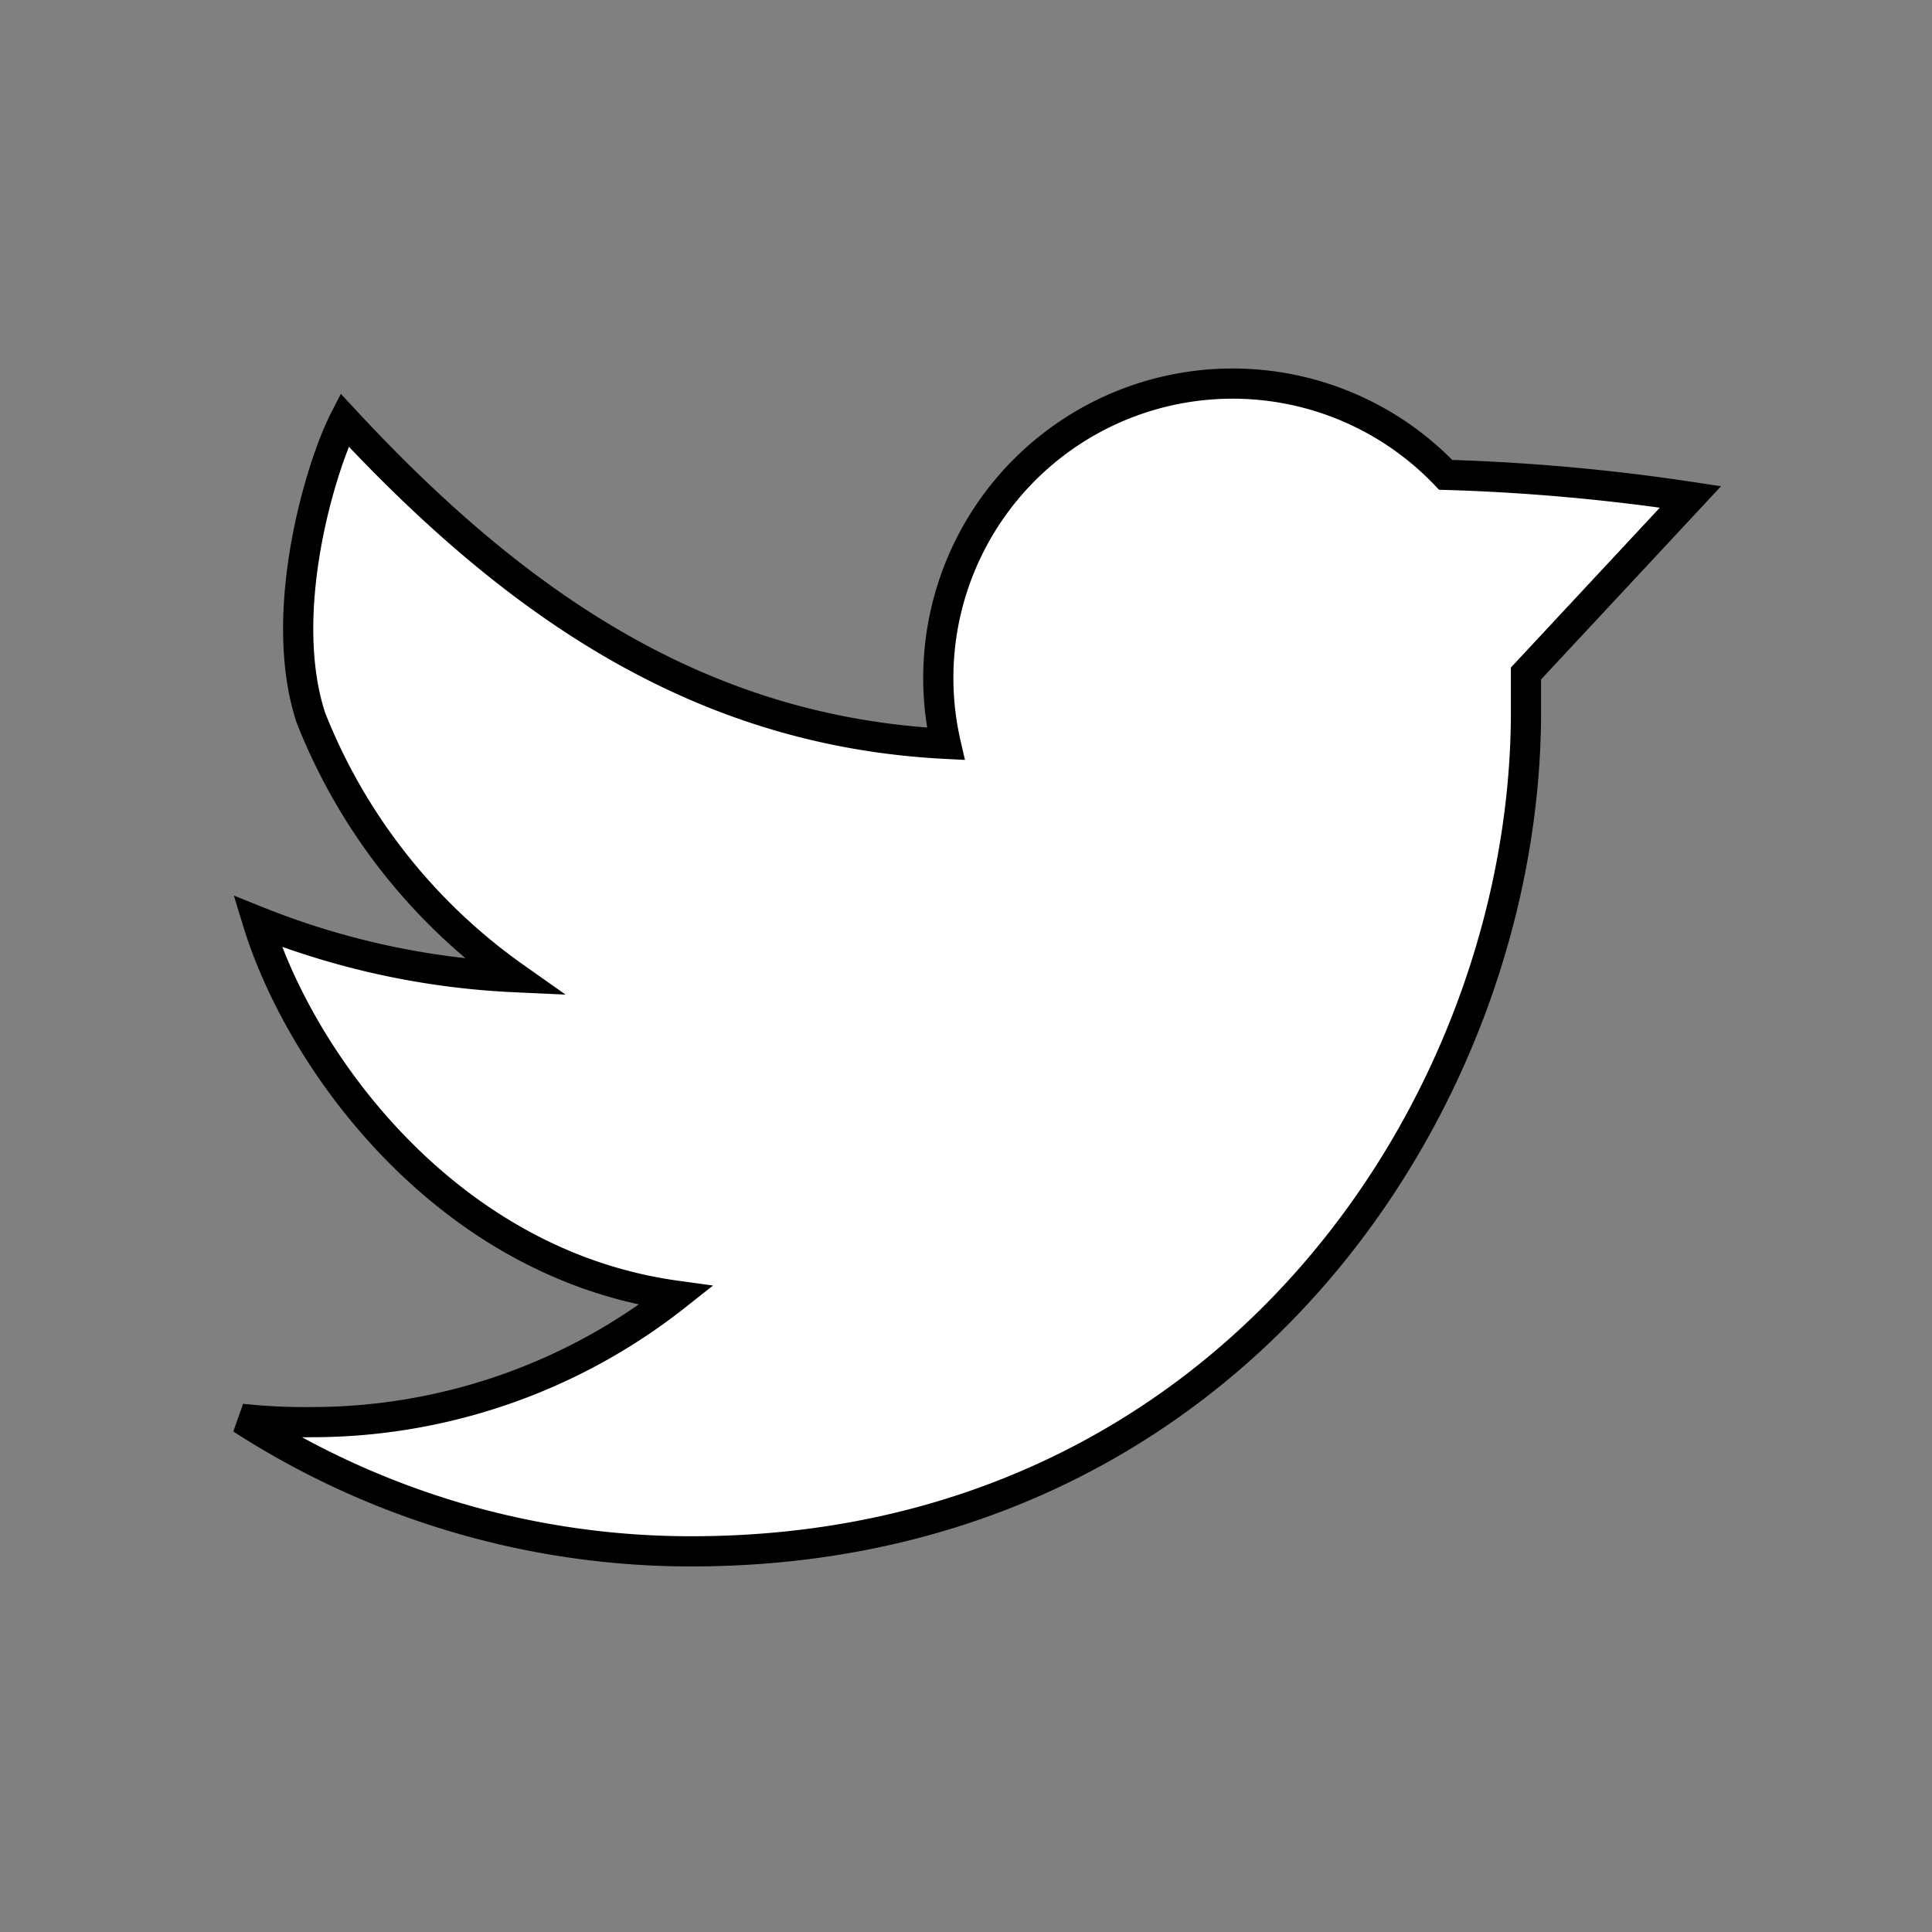  <svg
                                className="h-9 w-8"
                                viewBox="0 0 64 64"
                                xmlns="http://www.w3.org/2000/svg"
                                fill="white"
                                stroke="#000000"
                              >
                                <rect x="0" y="0" width="64" height="64" fill="#808080" stroke="none"/>
                                <g id="SVGRepo_bgCarrier" strokeWidth="0"></g>
                                <g
                                  id="SVGRepo_tracerCarrier"
                                  strokeLinecap="round"
                                  strokeLinejoin="round"
                                ></g>
                                <g id="SVGRepo_iconCarrier">
                                  <path d="M56 16.46a67.49 67.49 0 0 0-8.11-.73 9.75 9.75 0 0 0-16.56 8.91c-8.08-.41-14.2-4.56-19.92-10.73-.78 1.52-2.26 6.37-1.11 9.87a19.1 19.1 0 0 0 6.75 8.59 26.05 26.05 0 0 1-8.52-1.85c1.41 4.63 6.25 11.35 13.86 12.4a19.46 19.46 0 0 1-12.07 4.19A19.66 19.66 0 0 1 8 47a27.42 27.42 0 0 0 14.9 4.39c17.87 0 27.65-14.89 27.65-27.81v-1.27z"></path>
                                </g>
                              </svg>